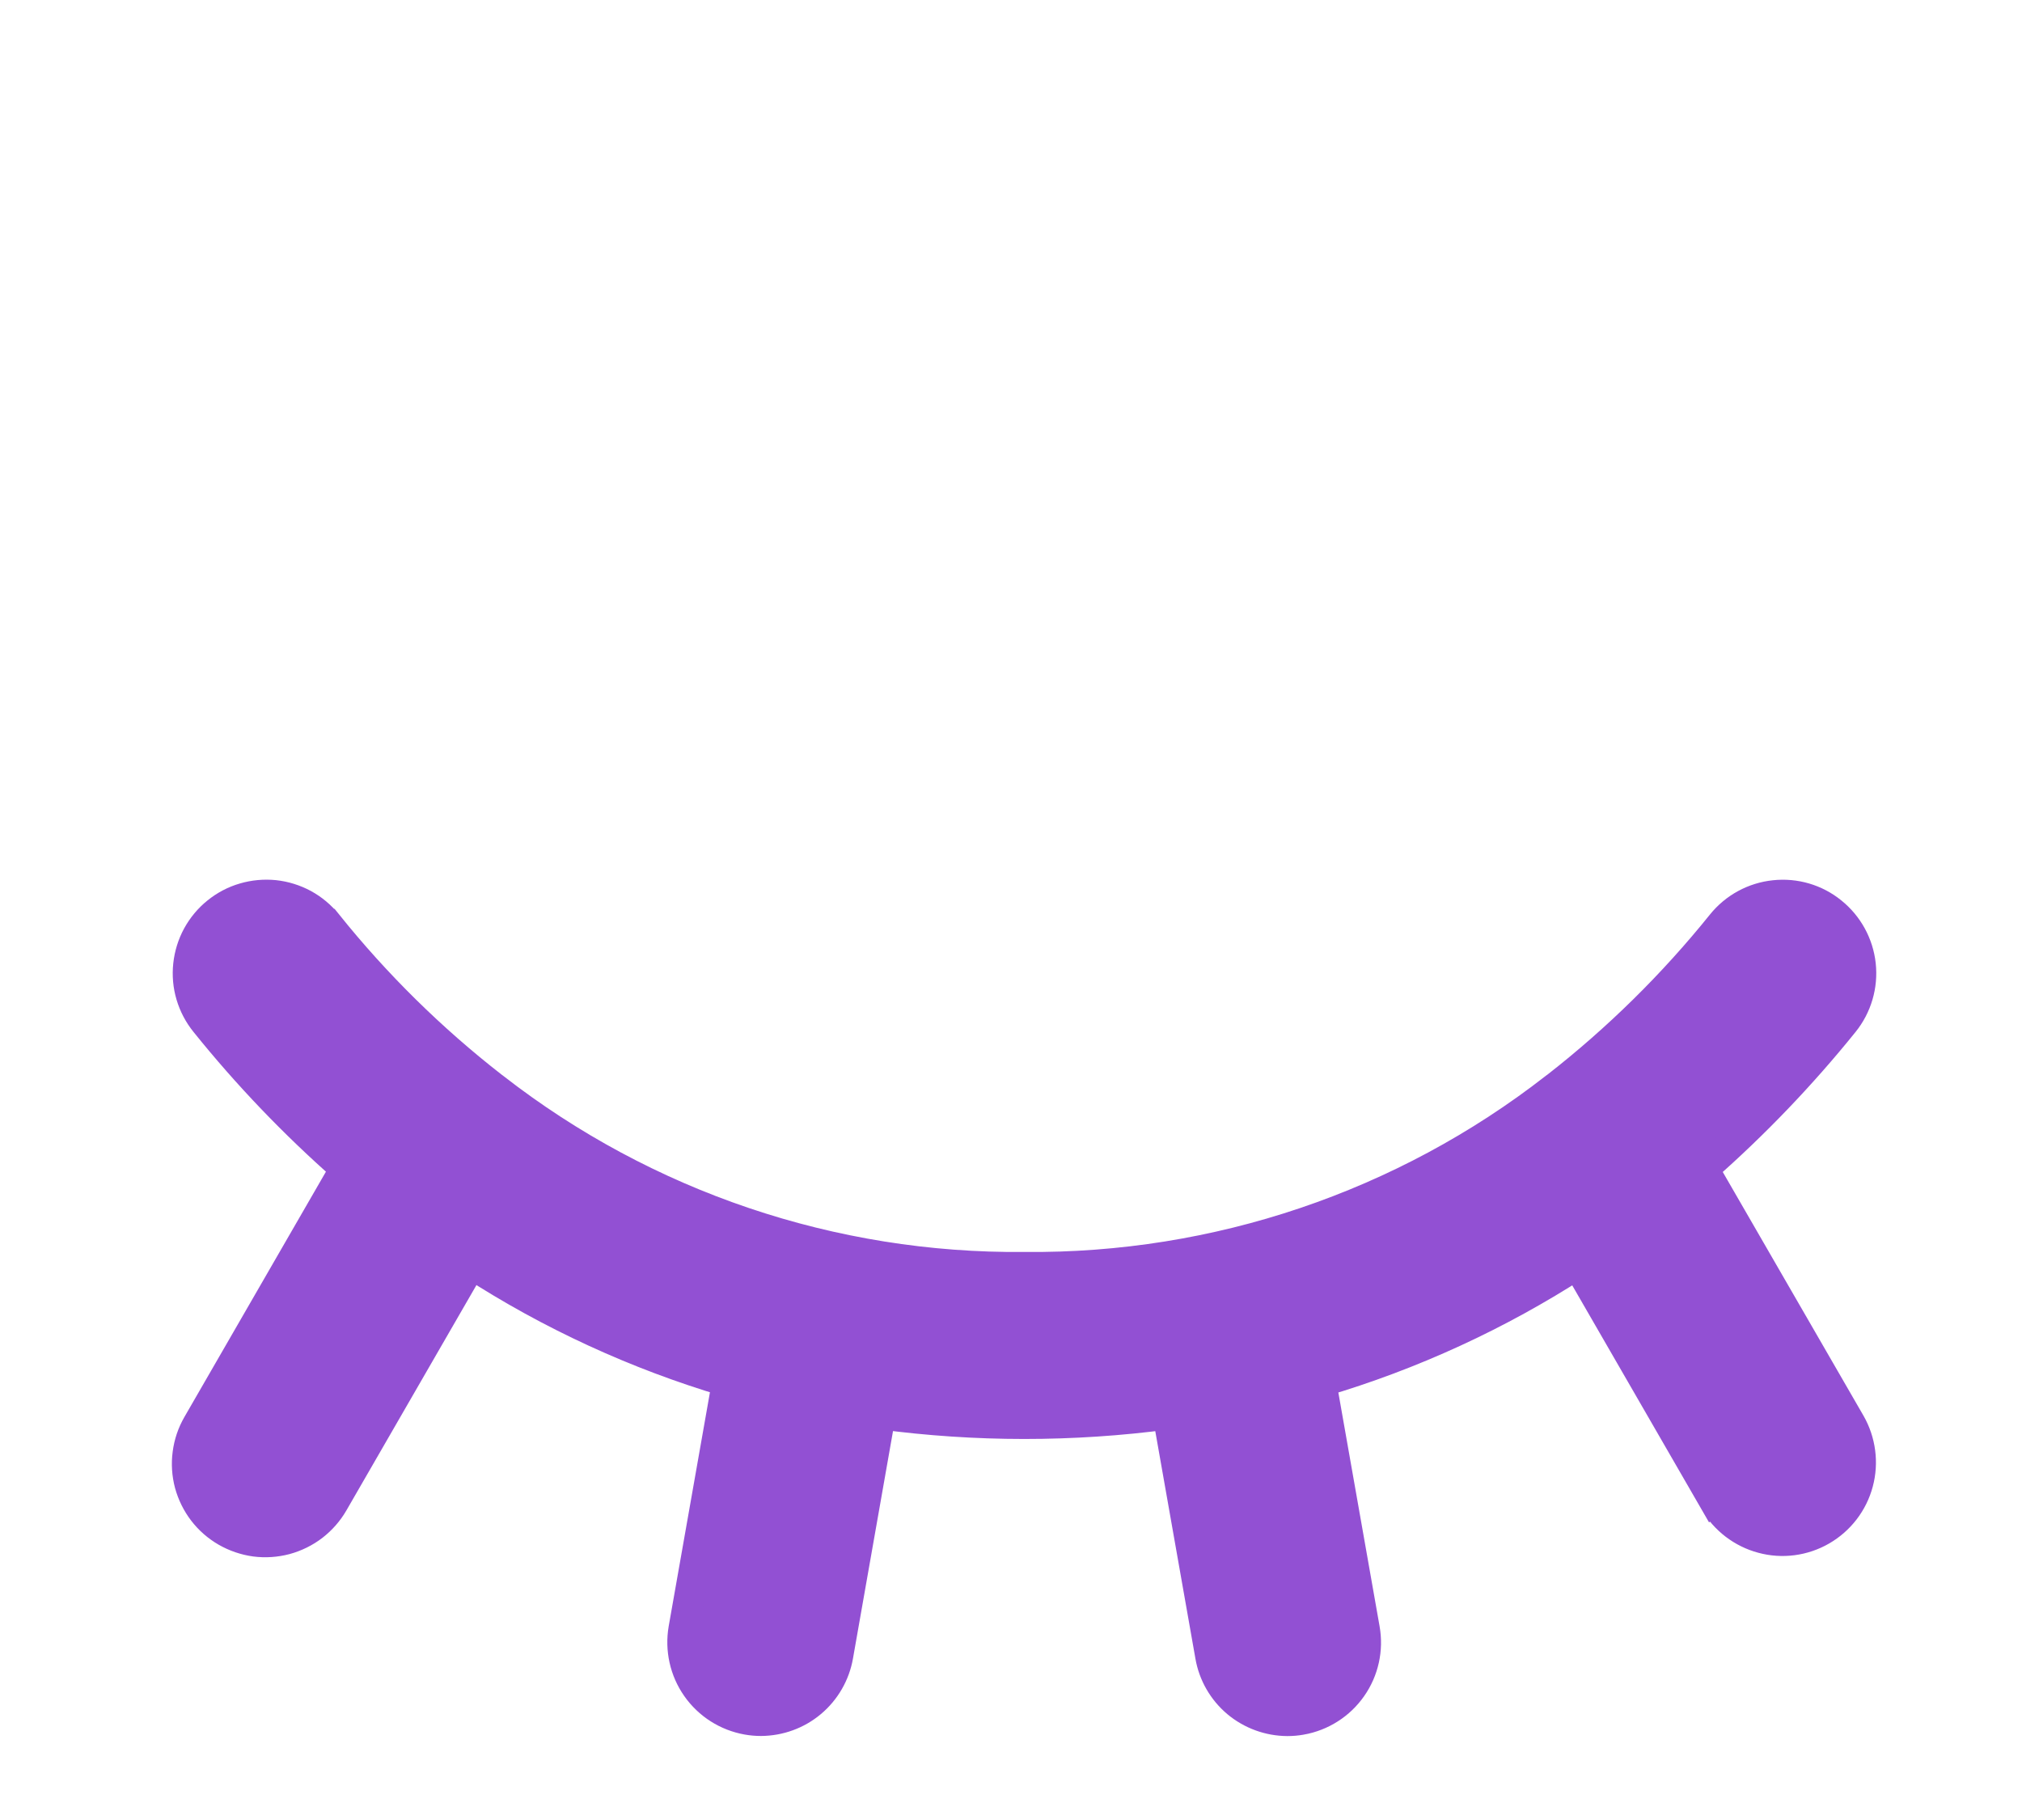 <svg width="20" height="18" viewBox="0 0 20 18" fill="none" xmlns="http://www.w3.org/2000/svg">
<path d="M17.031 9.138L17.031 9.138C16.549 9.737 16 10.277 15.395 10.749C15.391 10.752 15.387 10.755 15.386 10.756L15.383 10.758C15.382 10.759 15.382 10.759 15.382 10.759L15.382 10.759L15.38 10.76C13.882 11.926 12.033 12.55 10.135 12.532L10.132 12.532C8.234 12.55 6.384 11.925 4.886 10.759L4.886 10.759L4.884 10.758L4.88 10.755C4.878 10.753 4.874 10.75 4.87 10.747C4.265 10.276 3.717 9.736 3.237 9.138L3.236 9.138C3.172 9.059 3.094 8.993 3.004 8.944C2.915 8.896 2.817 8.865 2.715 8.854C2.614 8.844 2.512 8.853 2.414 8.882C2.317 8.91 2.226 8.958 2.147 9.022C2.067 9.086 2.002 9.165 1.953 9.254C1.904 9.344 1.874 9.442 1.863 9.543C1.852 9.644 1.861 9.747 1.89 9.844C1.919 9.942 1.967 10.033 2.031 10.112C2.45 10.633 2.913 11.116 3.415 11.557L1.954 14.089C1.954 14.089 1.954 14.089 1.954 14.089C1.903 14.177 1.87 14.274 1.857 14.375C1.843 14.476 1.85 14.579 1.876 14.677C1.903 14.775 1.948 14.867 2.01 14.948C2.072 15.029 2.149 15.096 2.237 15.147C2.326 15.198 2.423 15.231 2.524 15.245C2.625 15.258 2.727 15.251 2.826 15.225C2.924 15.198 3.016 15.153 3.097 15.091C3.177 15.029 3.245 14.952 3.296 14.864L3.296 14.864L4.661 12.499C5.445 13.007 6.298 13.399 7.193 13.665L6.762 16.109L6.762 16.109C6.727 16.311 6.773 16.52 6.891 16.688C7.009 16.857 7.189 16.971 7.391 17.007L7.391 17.007C7.436 17.015 7.481 17.019 7.526 17.019H7.526C7.709 17.018 7.885 16.954 8.024 16.837C8.163 16.72 8.257 16.558 8.289 16.378L8.289 16.378L8.71 13.987C9.653 14.113 10.607 14.113 11.55 13.988L11.972 16.379L11.972 16.379C12.003 16.558 12.097 16.721 12.236 16.838C12.376 16.955 12.552 17.019 12.734 17.02H12.734C12.78 17.02 12.825 17.016 12.869 17.008L12.87 17.008C13.072 16.972 13.252 16.858 13.37 16.689C13.488 16.521 13.534 16.312 13.498 16.11L13.498 16.11L13.067 13.667C13.964 13.402 14.818 13.009 15.603 12.502L16.959 14.851L17.089 14.776L16.959 14.851C17.062 15.029 17.232 15.159 17.43 15.212C17.628 15.266 17.84 15.238 18.018 15.135C18.196 15.032 18.326 14.863 18.379 14.664C18.432 14.466 18.404 14.254 18.302 14.076L16.849 11.56C17.352 11.118 17.816 10.634 18.237 10.112C18.366 9.952 18.426 9.747 18.404 9.543C18.382 9.339 18.28 9.152 18.12 9.023C17.961 8.893 17.756 8.833 17.552 8.855C17.348 8.876 17.16 8.978 17.031 9.138Z" fill="#9250D3" stroke="#9250D3" stroke-width="0.3"/>
</svg>

